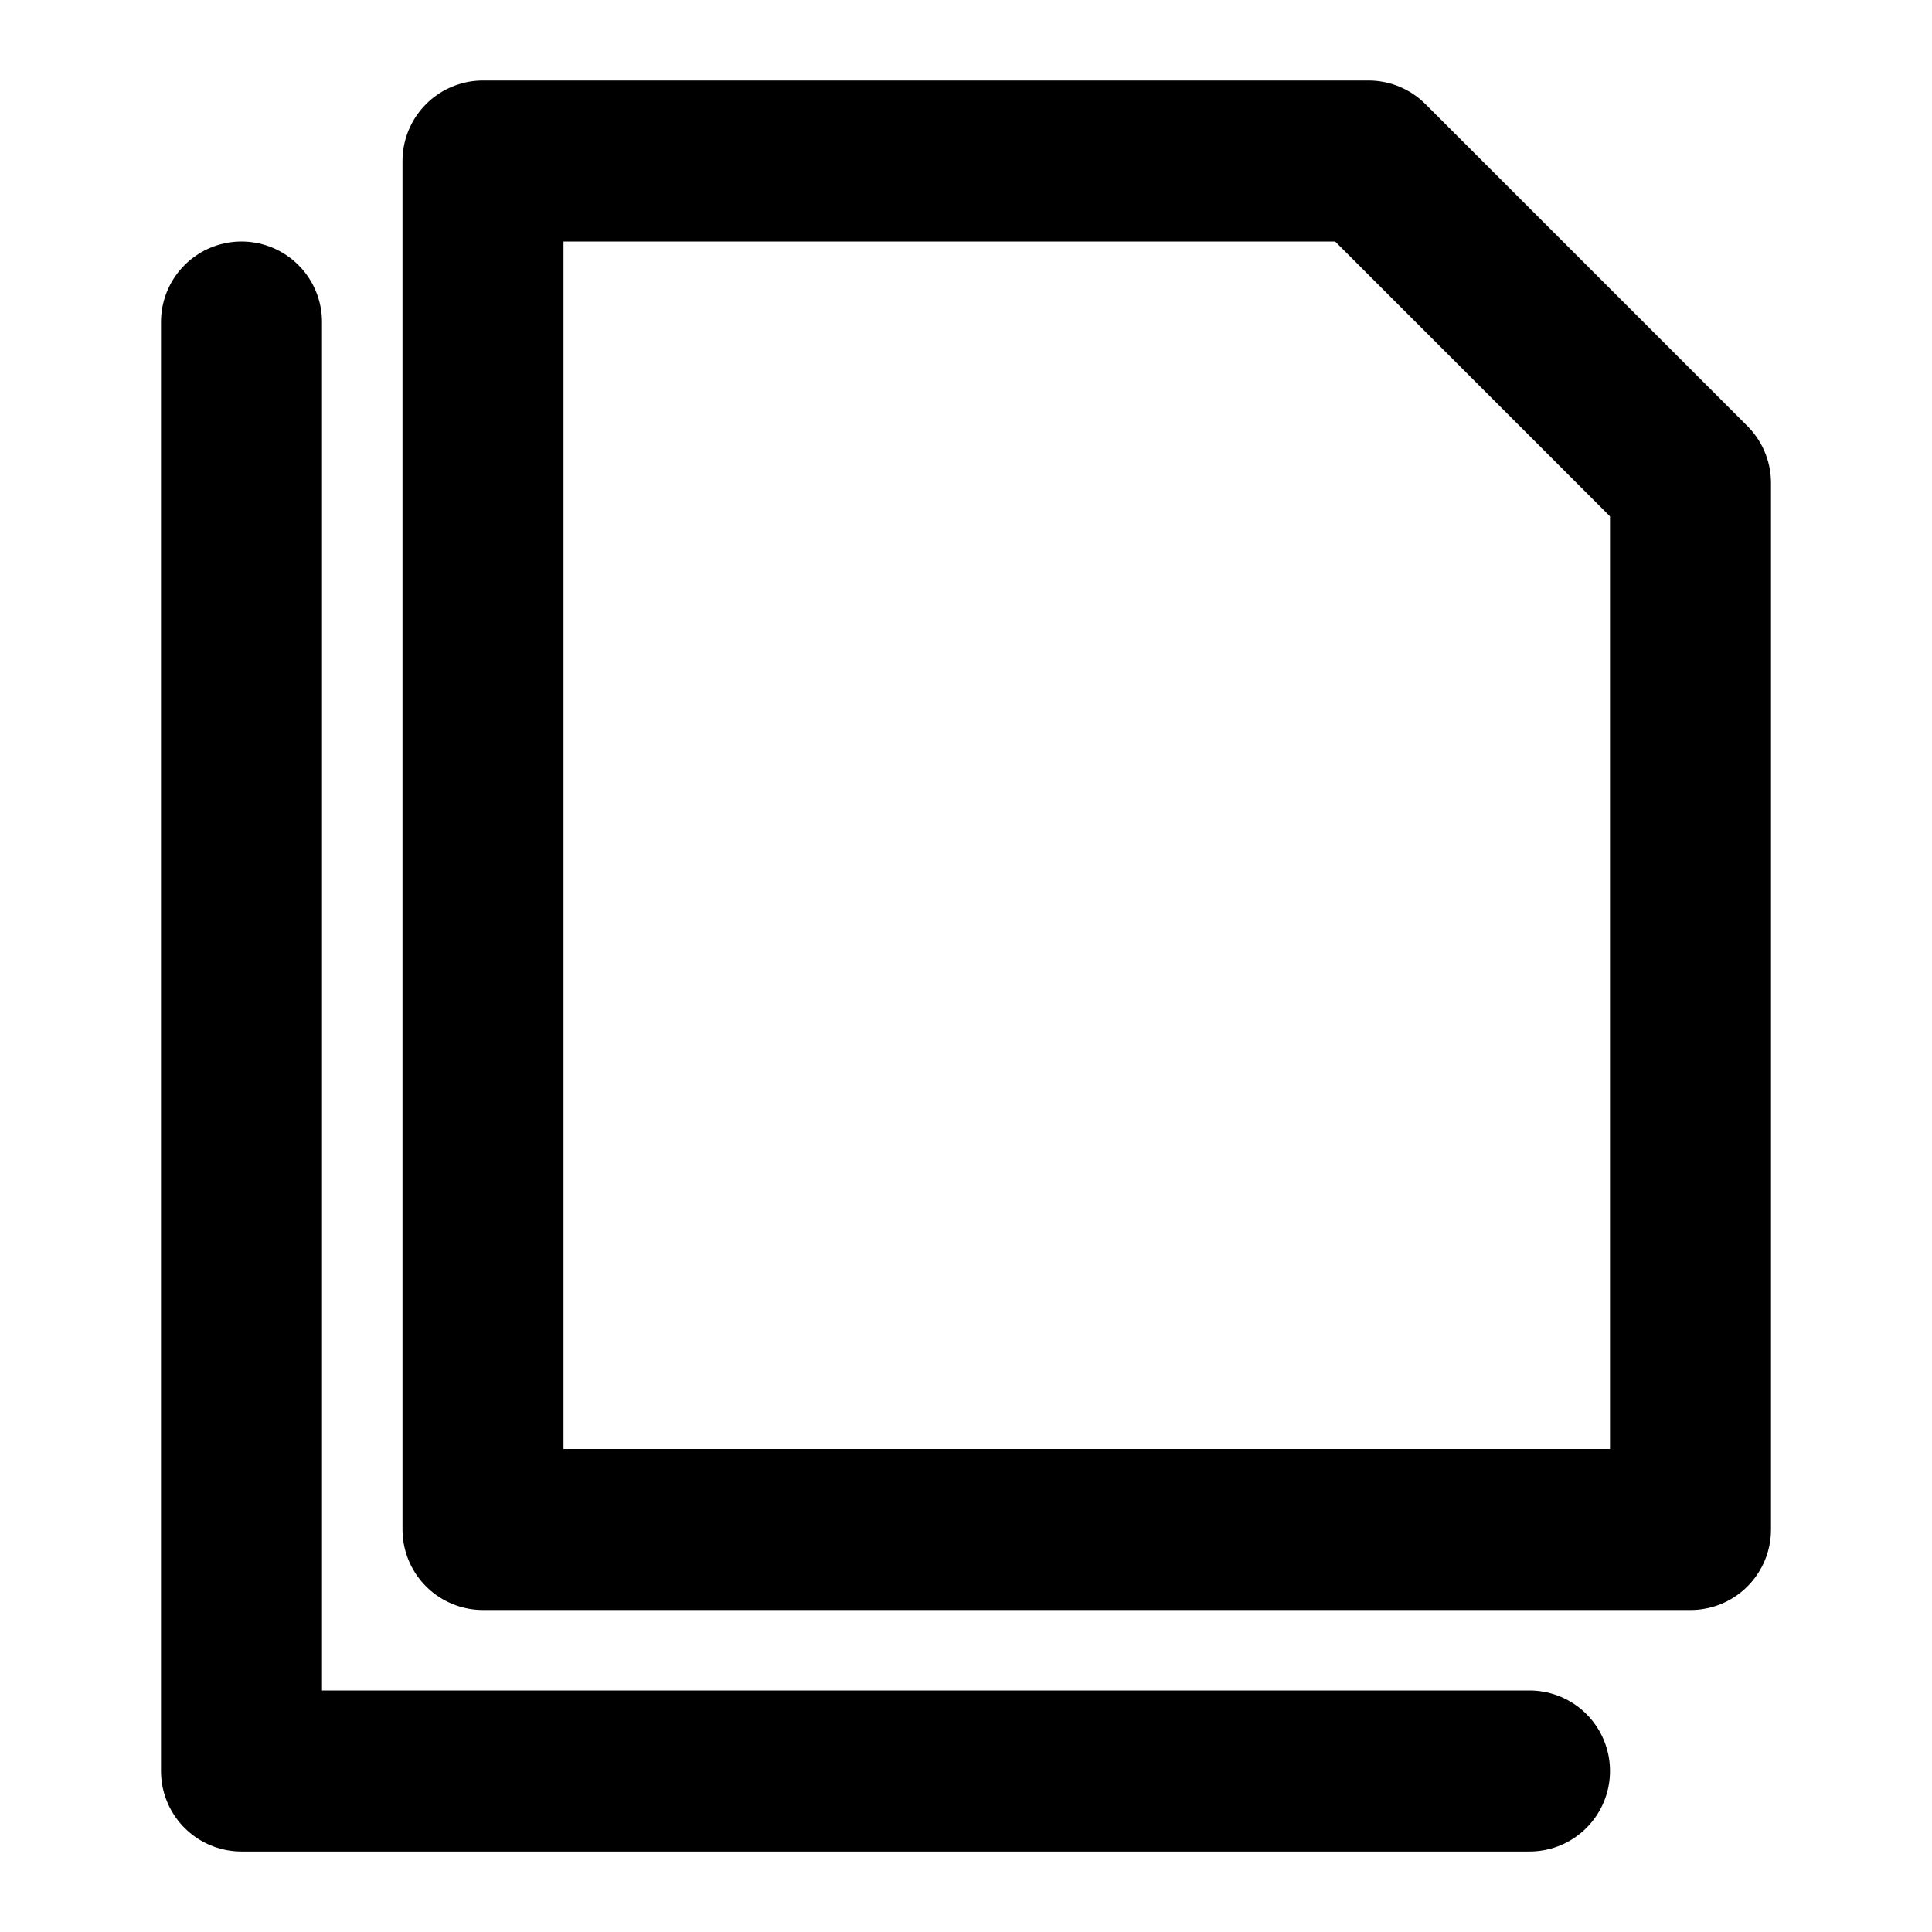 <svg width="24" height="24" viewBox="0 0 24 24" fill="none" stroke="black" stroke-width="2" stroke-linecap="round"
    stroke-linejoin="round">
    <path stroke-width="2" d="m21 18v1h-15v-17h11l4 4v12" />
    <path stroke-width="2" d="m19 22v0h-16v-18" />
</svg>